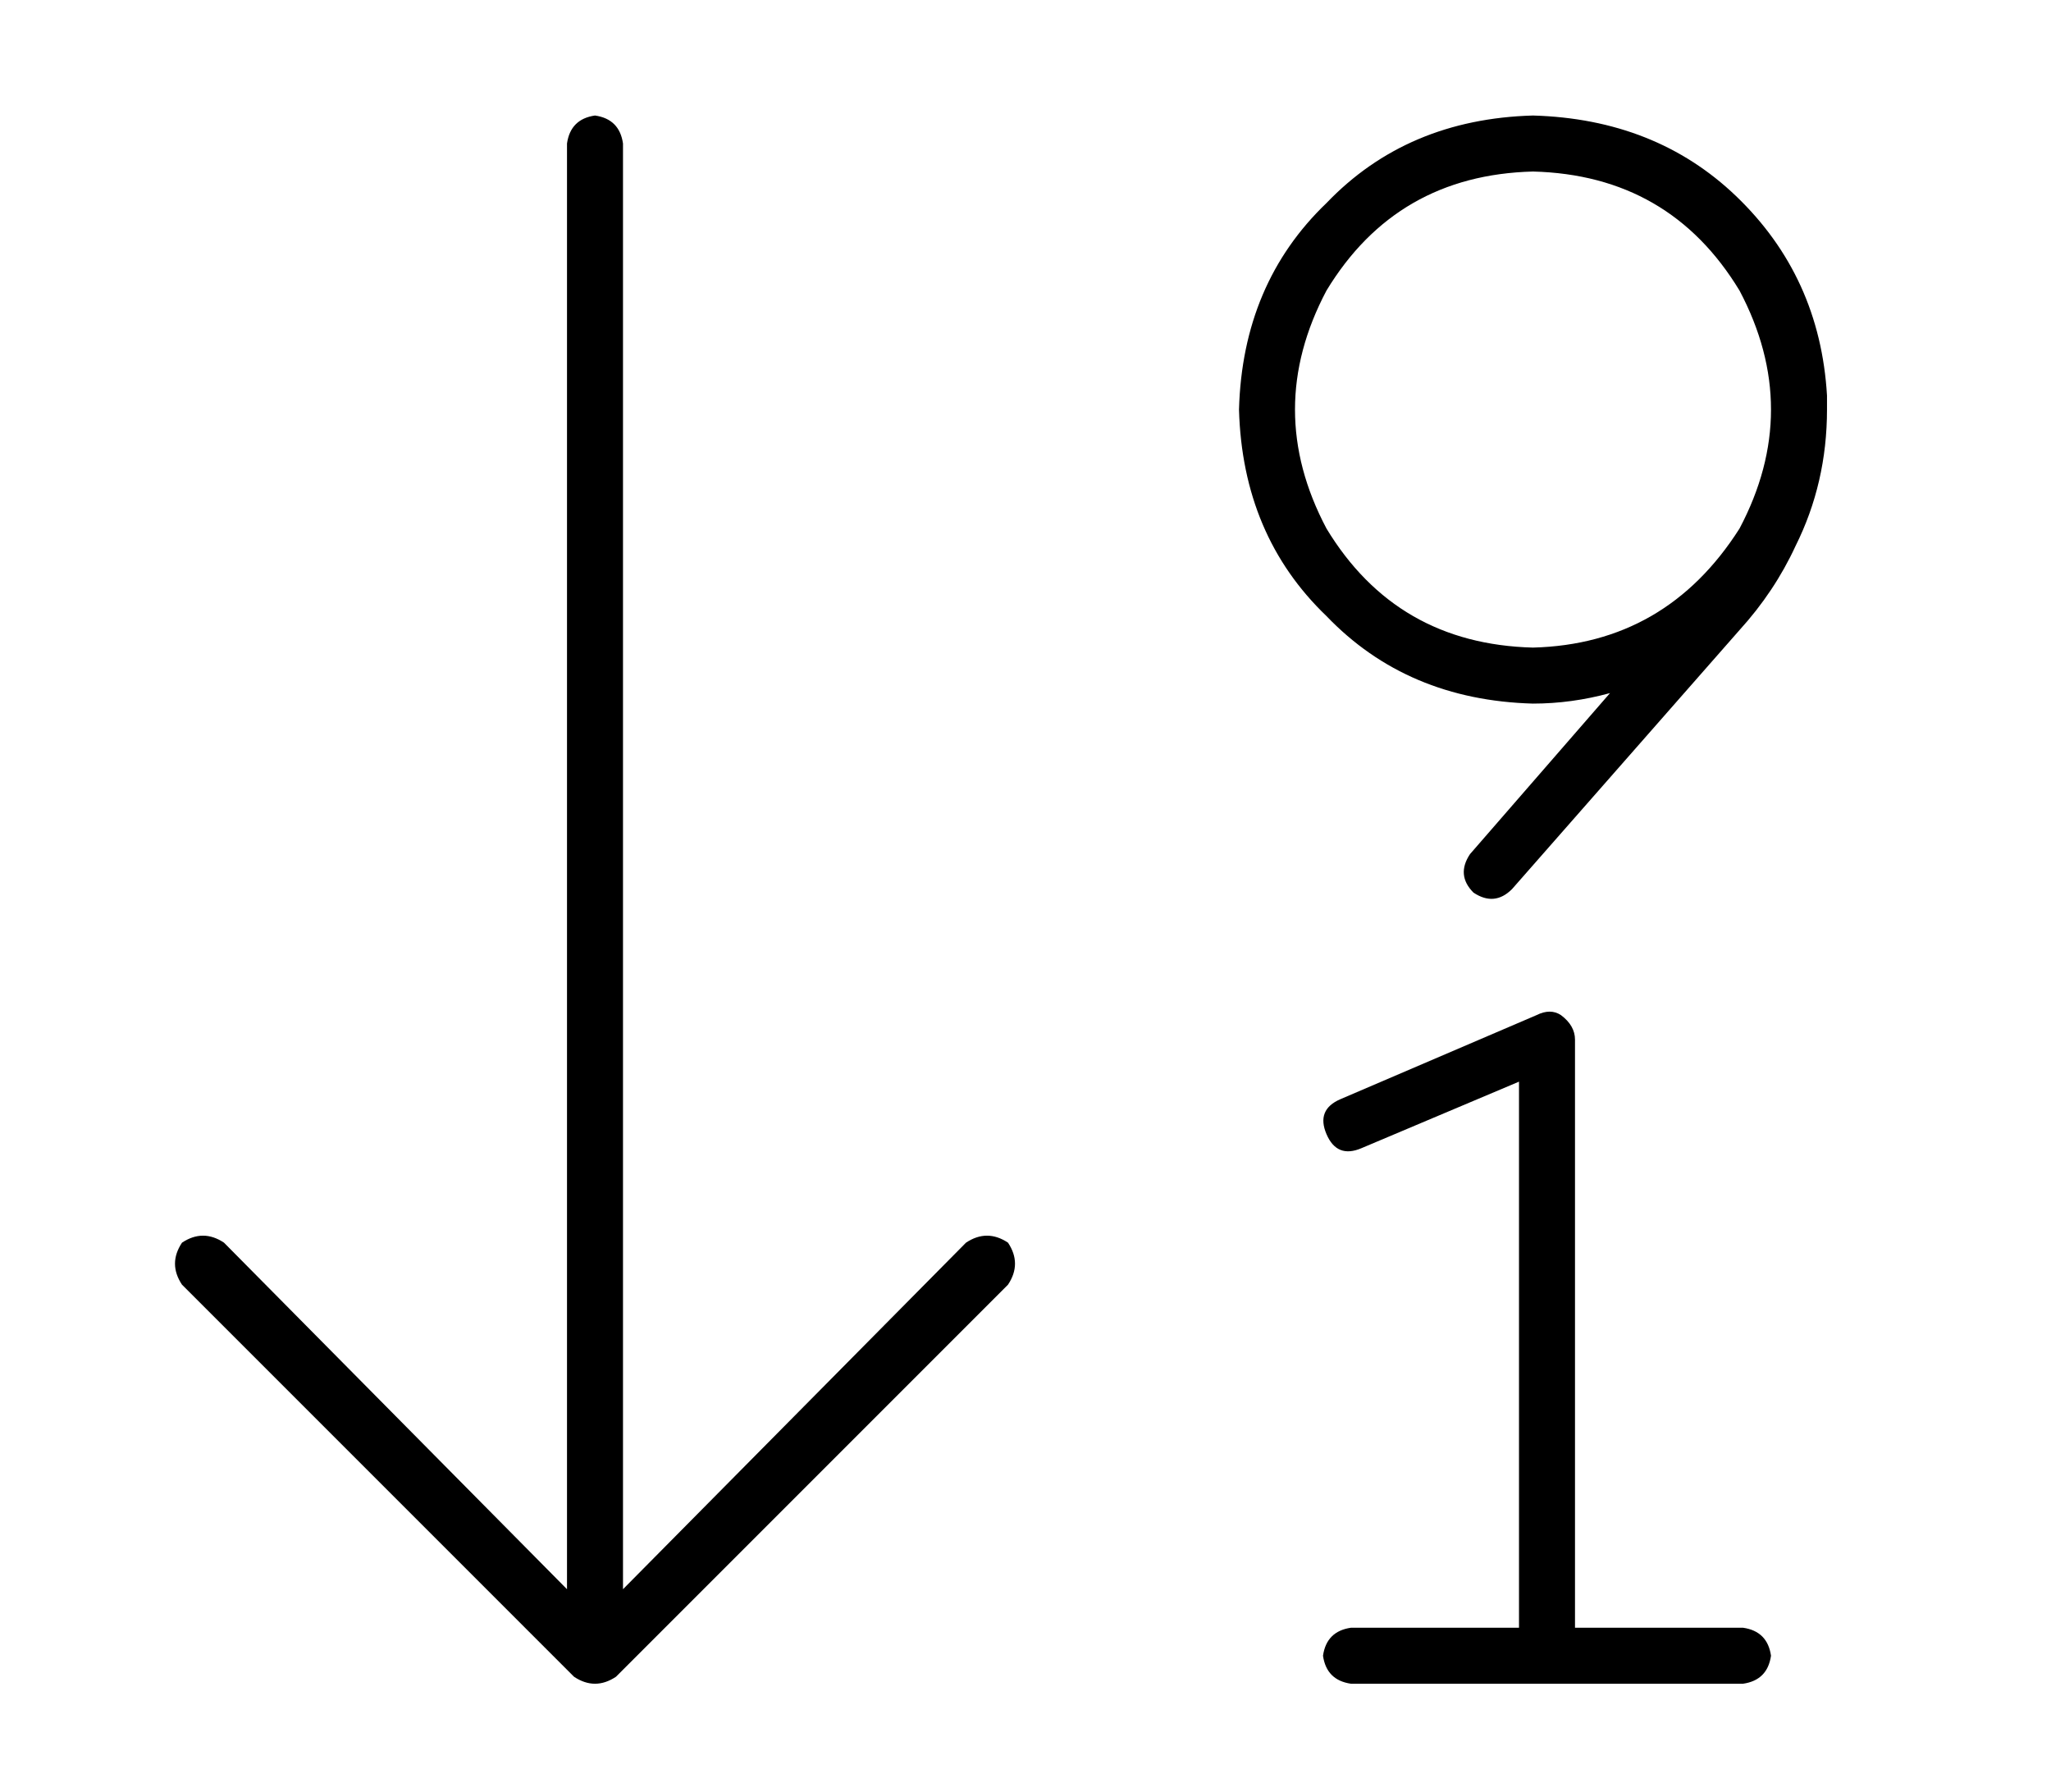 <?xml version="1.0" standalone="no"?>
<!DOCTYPE svg PUBLIC "-//W3C//DTD SVG 1.1//EN" "http://www.w3.org/Graphics/SVG/1.1/DTD/svg11.dtd" >
<svg xmlns="http://www.w3.org/2000/svg" xmlns:xlink="http://www.w3.org/1999/xlink" version="1.1" viewBox="-10 -40 586 512">
   <path fill="currentColor"
d="M428 145q-39 -1 -59 -34q-18 -34 0 -68q20 -33 59 -34q39 1 59 34q18 34 0 68q-21 33 -59 34v0zM428 161q11 0 22 -3l-40 46v0q-4 6 1 11q6 4 11 -1l65 -74v0q10 -11 16 -24q9 -18 9 -39v-1v-1v-1v-1v0v0q-2 -34 -26 -57q-23 -22 -58 -23q-36 1 -59 25q-24 23 -25 59
q1 36 25 59q23 24 59 25v0zM166 439l112 -112l-112 112l112 -112q4 -6 0 -12q-6 -4 -12 0l-98 99v0v-413v0q-1 -7 -8 -8q-7 1 -8 8v413v0l-98 -99v0q-6 -4 -12 0q-4 6 0 12l112 112v0q6 4 12 0v0zM436 250q-3 -2 -7 0l-56 24v0q-7 3 -4 10t10 4l45 -19v0v156v0h-48v0
q-7 1 -8 8q1 7 8 8h56h56q7 -1 8 -8q-1 -7 -8 -8h-48v0v-168v0q0 -4 -4 -7v0z" />
</svg>
